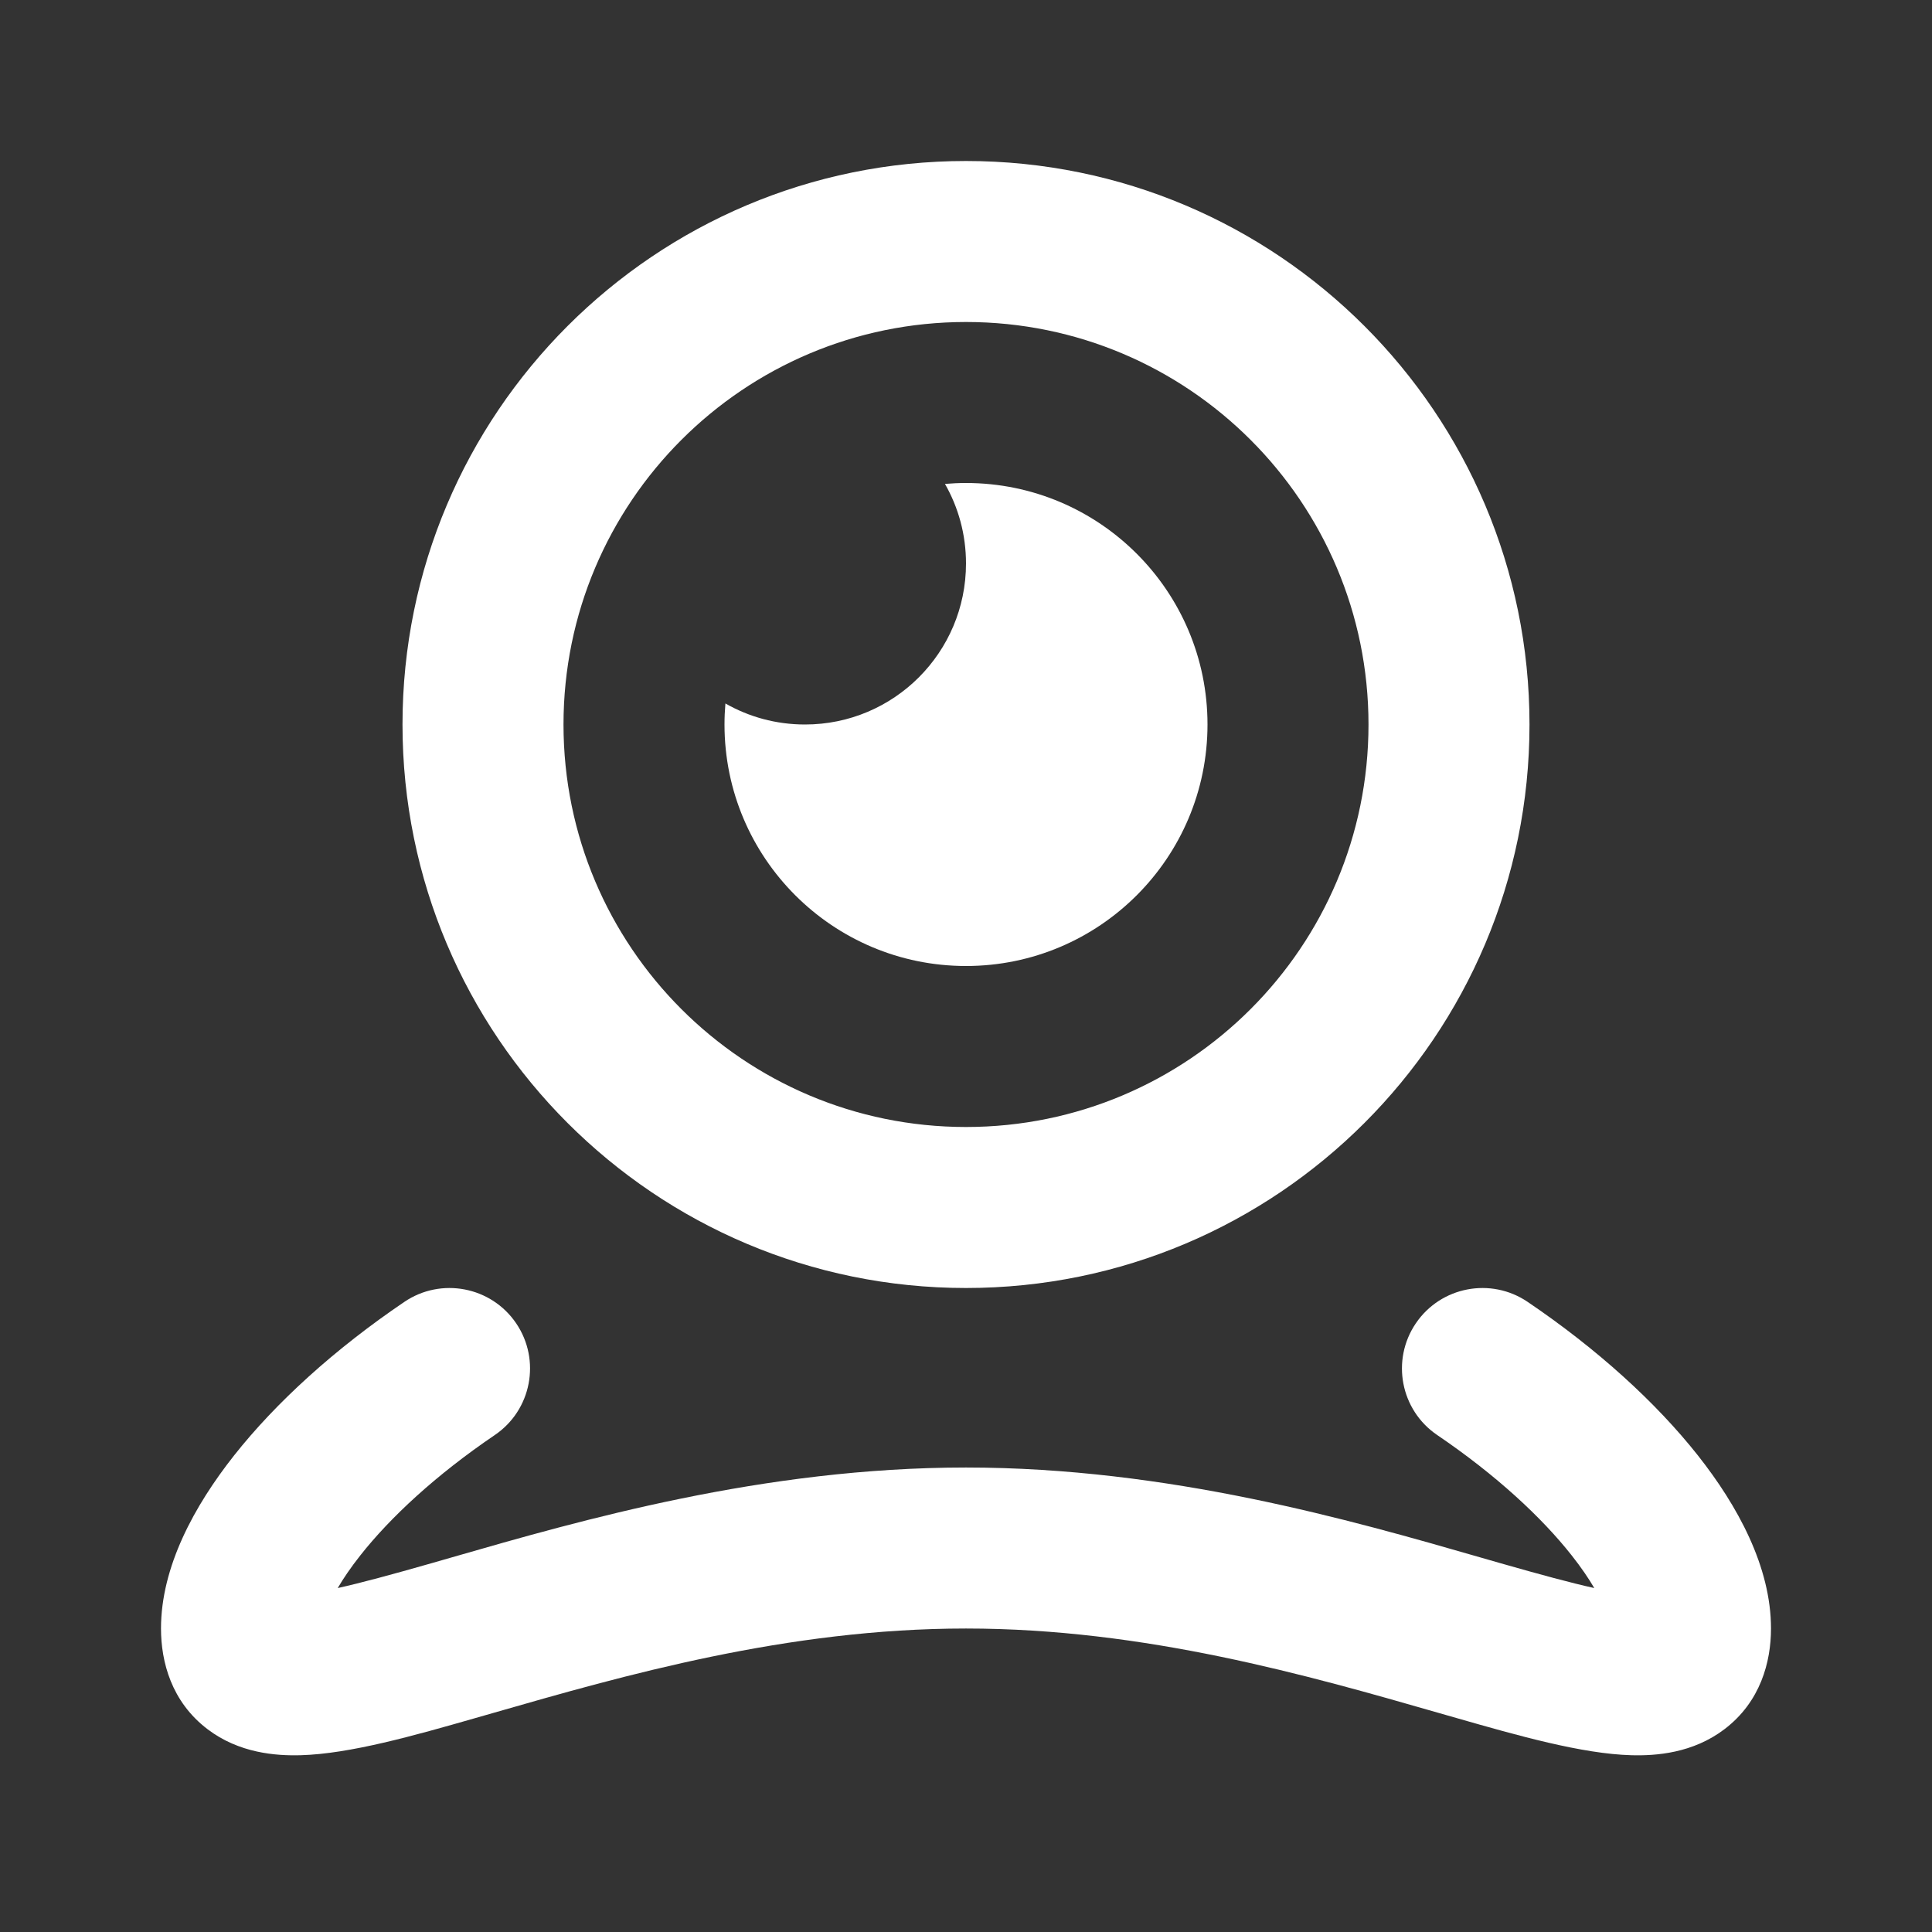 <svg width="36" height="36" viewBox="0 0 36 36" fill="none" xmlns="http://www.w3.org/2000/svg">
<rect x="0" y="0" width="36" height="36" fill="#333333" stroke="none"/>
<path fill-rule="evenodd" clip-rule="evenodd" d="M9.618 24.658C10.083 25.344 9.904 26.277 9.218 26.741C8.122 27.485 7.273 28.274 6.716 28.98C6.534 29.21 6.396 29.415 6.293 29.591C6.731 29.494 7.302 29.339 8.041 29.128C8.166 29.092 8.295 29.055 8.427 29.017C10.822 28.327 14.233 27.345 18 27.345C21.767 27.345 25.178 28.327 27.573 29.017C27.705 29.055 27.834 29.092 27.959 29.128C28.698 29.339 29.269 29.494 29.707 29.591C29.604 29.415 29.466 29.21 29.284 28.98C28.727 28.274 27.878 27.485 26.782 26.741C26.096 26.277 25.917 25.344 26.382 24.658C26.847 23.973 27.78 23.794 28.466 24.259C29.766 25.14 30.856 26.131 31.638 27.12C32.379 28.058 33 29.195 33 30.345C33 30.965 32.806 31.71 32.133 32.221C31.546 32.668 30.859 32.719 30.398 32.706C29.482 32.681 28.284 32.341 27.133 32.011C27.026 31.981 26.917 31.95 26.808 31.918C24.379 31.22 21.331 30.345 18 30.345C14.668 30.345 11.621 31.22 9.192 31.918C9.083 31.95 8.974 31.981 8.867 32.011C7.716 32.341 6.518 32.681 5.602 32.706C5.141 32.719 4.454 32.668 3.867 32.221C3.194 31.71 3 30.965 3 30.345C3 29.195 3.621 28.058 4.362 27.12C5.144 26.131 6.234 25.14 7.534 24.259C8.22 23.794 9.153 23.973 9.618 24.658Z" fill="white"/>
<path d="M15 13.5C16.657 13.5 18 12.157 18 10.5C18 9.96 17.858 9.454 17.608 9.017C17.737 9.006 17.868 9 18 9C20.485 9 22.5 11.015 22.5 13.5C22.5 15.985 20.485 18 18 18C15.515 18 13.5 15.985 13.5 13.5C13.5 13.368 13.506 13.237 13.517 13.108C13.954 13.358 14.46 13.5 15 13.5Z" fill="white"/>
<path fill-rule="evenodd" clip-rule="evenodd" d="M18 21C22.142 21 25.5 17.642 25.5 13.5C25.5 9.358 22.142 6 18 6C13.858 6 10.5 9.358 10.5 13.5C10.5 17.642 13.858 21 18 21ZM18 24C23.799 24 28.5 19.299 28.5 13.5C28.5 7.701 23.799 3 18 3C12.201 3 7.5 7.701 7.5 13.5C7.5 19.299 12.201 24 18 24Z" fill="white"/>
</svg>
